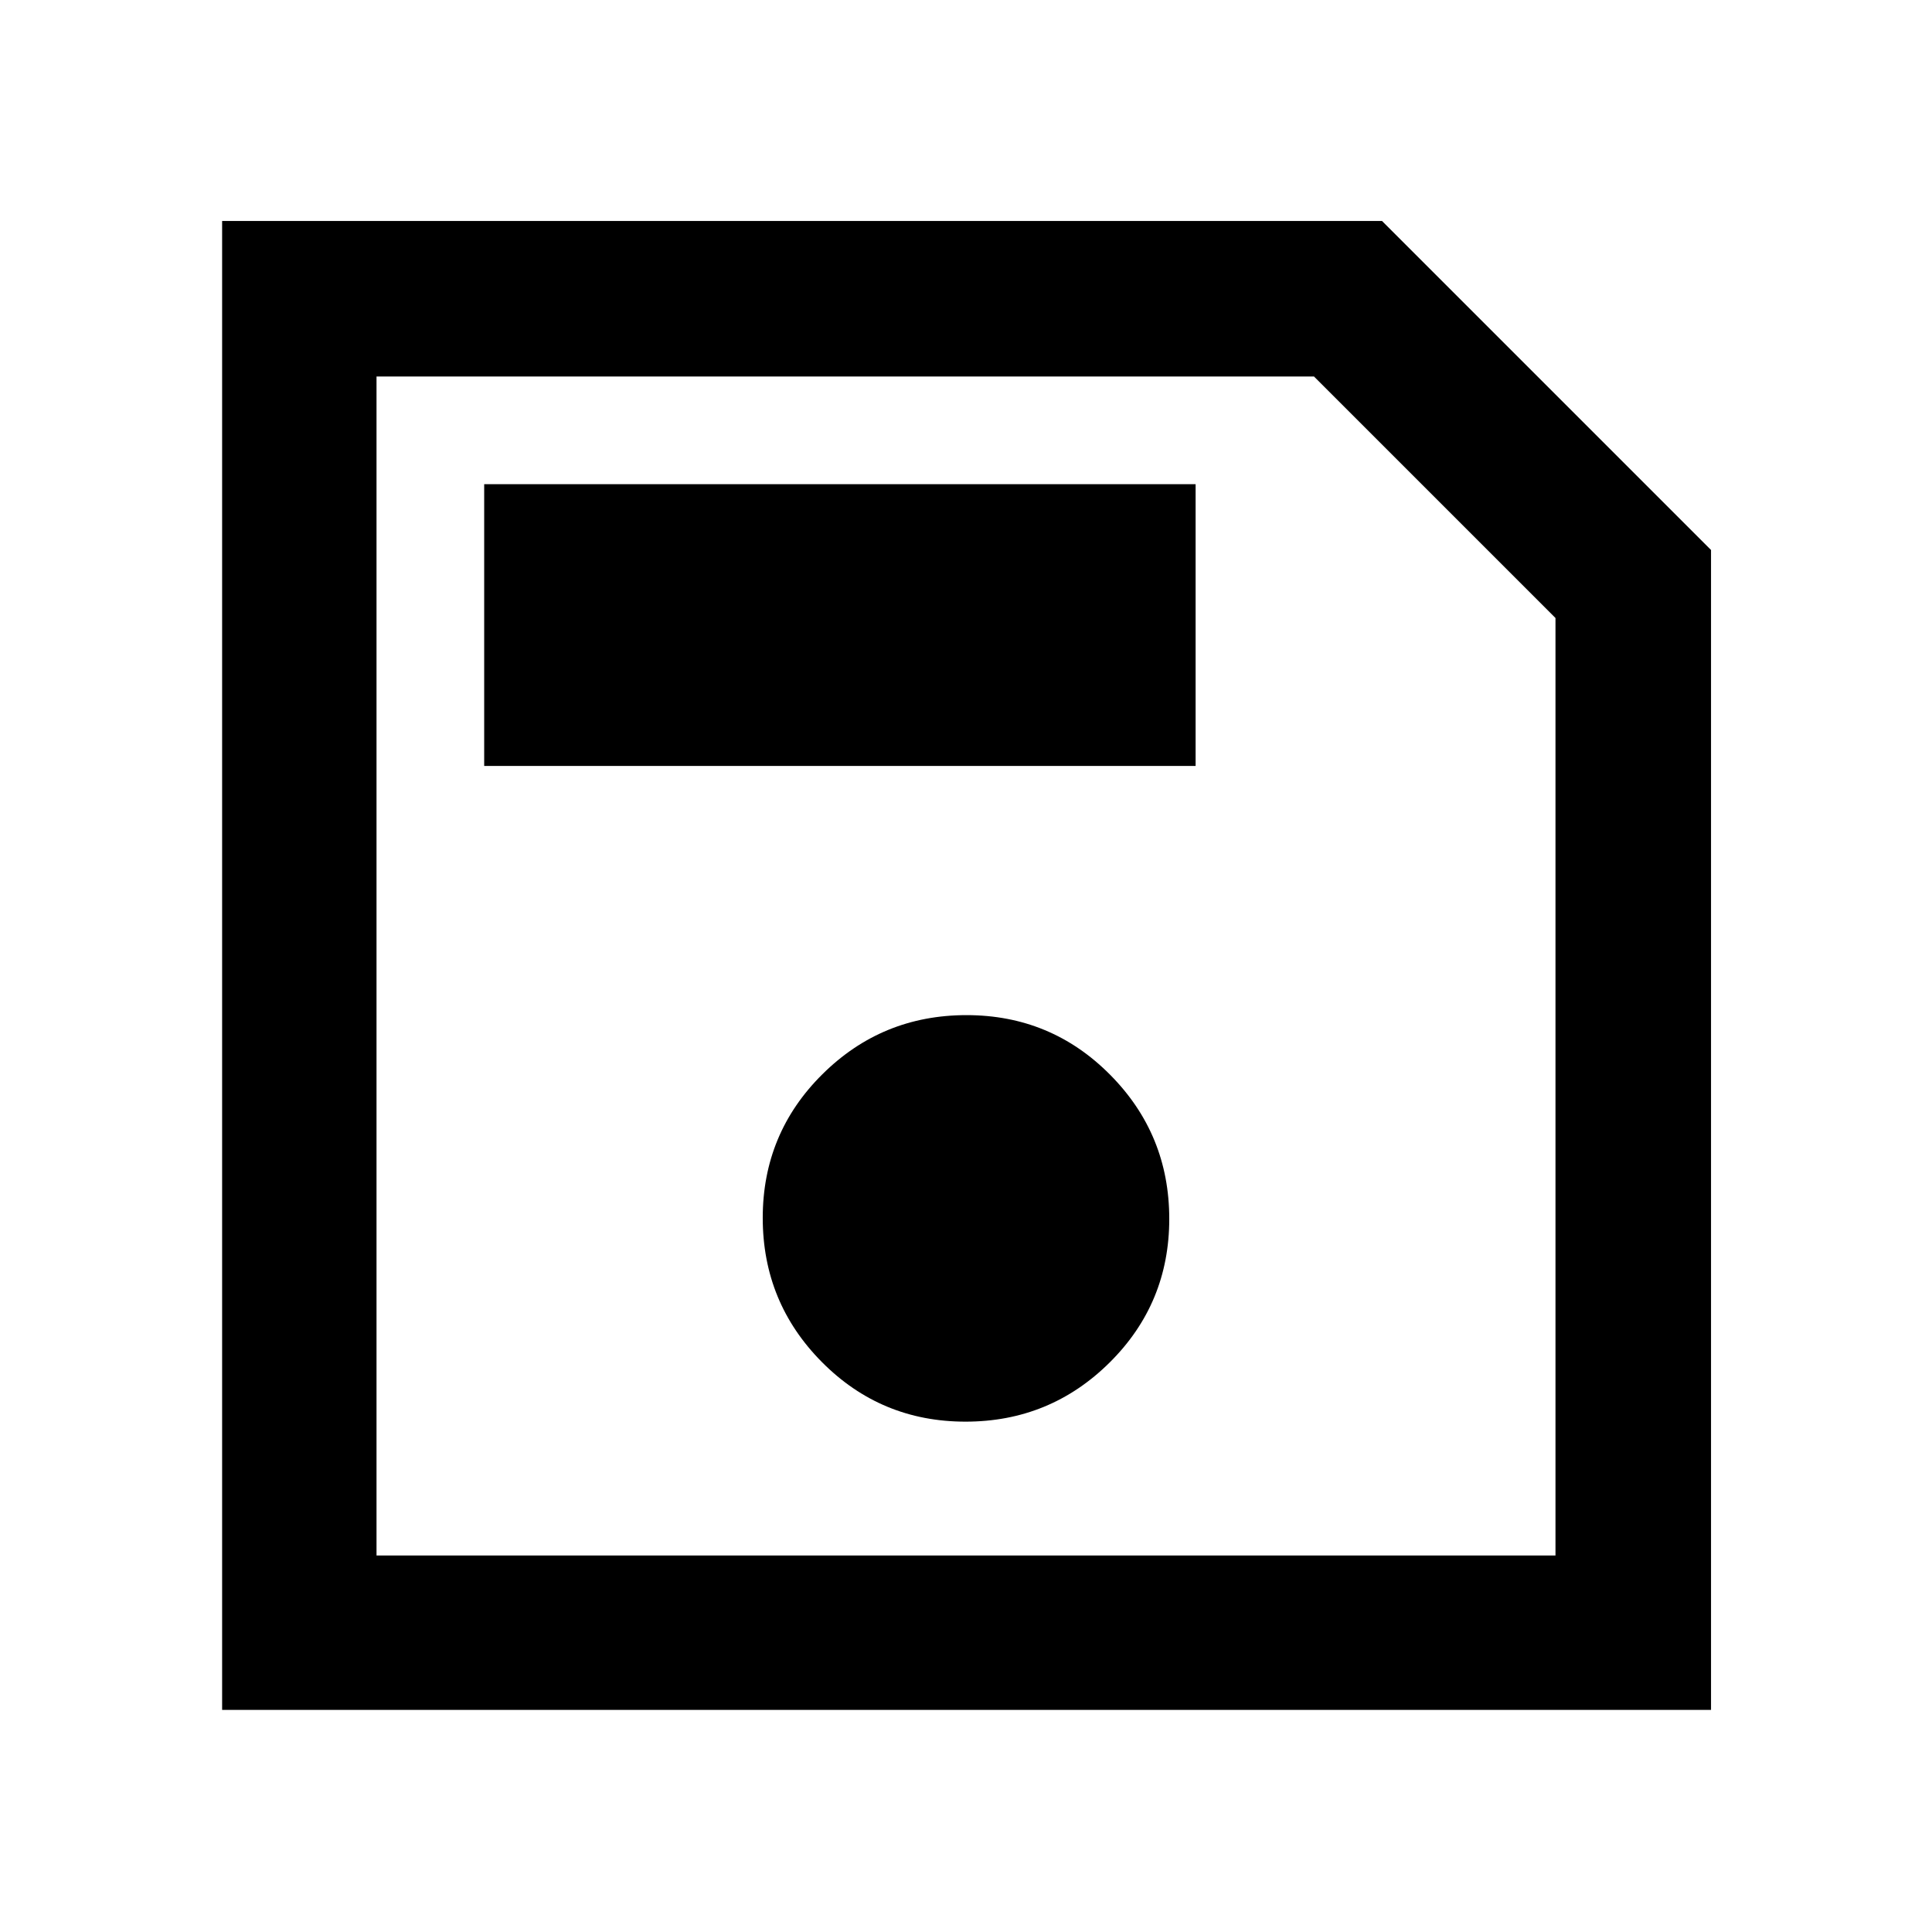 <svg xmlns="http://www.w3.org/2000/svg" height="48" viewBox="0 -960 960 960" width="48"><path d="M850.2-686.72v576.35H110.37V-850.2h576.35L850.2-686.72Zm-77.29 33.8L652.92-772.91H187.09v585.82h585.82v-465.83ZM479.76-253.59q41.99 0 71.62-29.39Q581-312.37 581-354.35q0-41.99-29.39-71.61-29.39-29.63-71.37-29.63-41.99 0-71.61 29.39Q379-396.81 379-354.82q0 41.98 29.39 71.61 29.39 29.62 71.37 29.62ZM240.59-579.41h353.5v-140h-353.5v140Zm-53.5-73.51v465.83-585.82 119.99Z"/></svg>